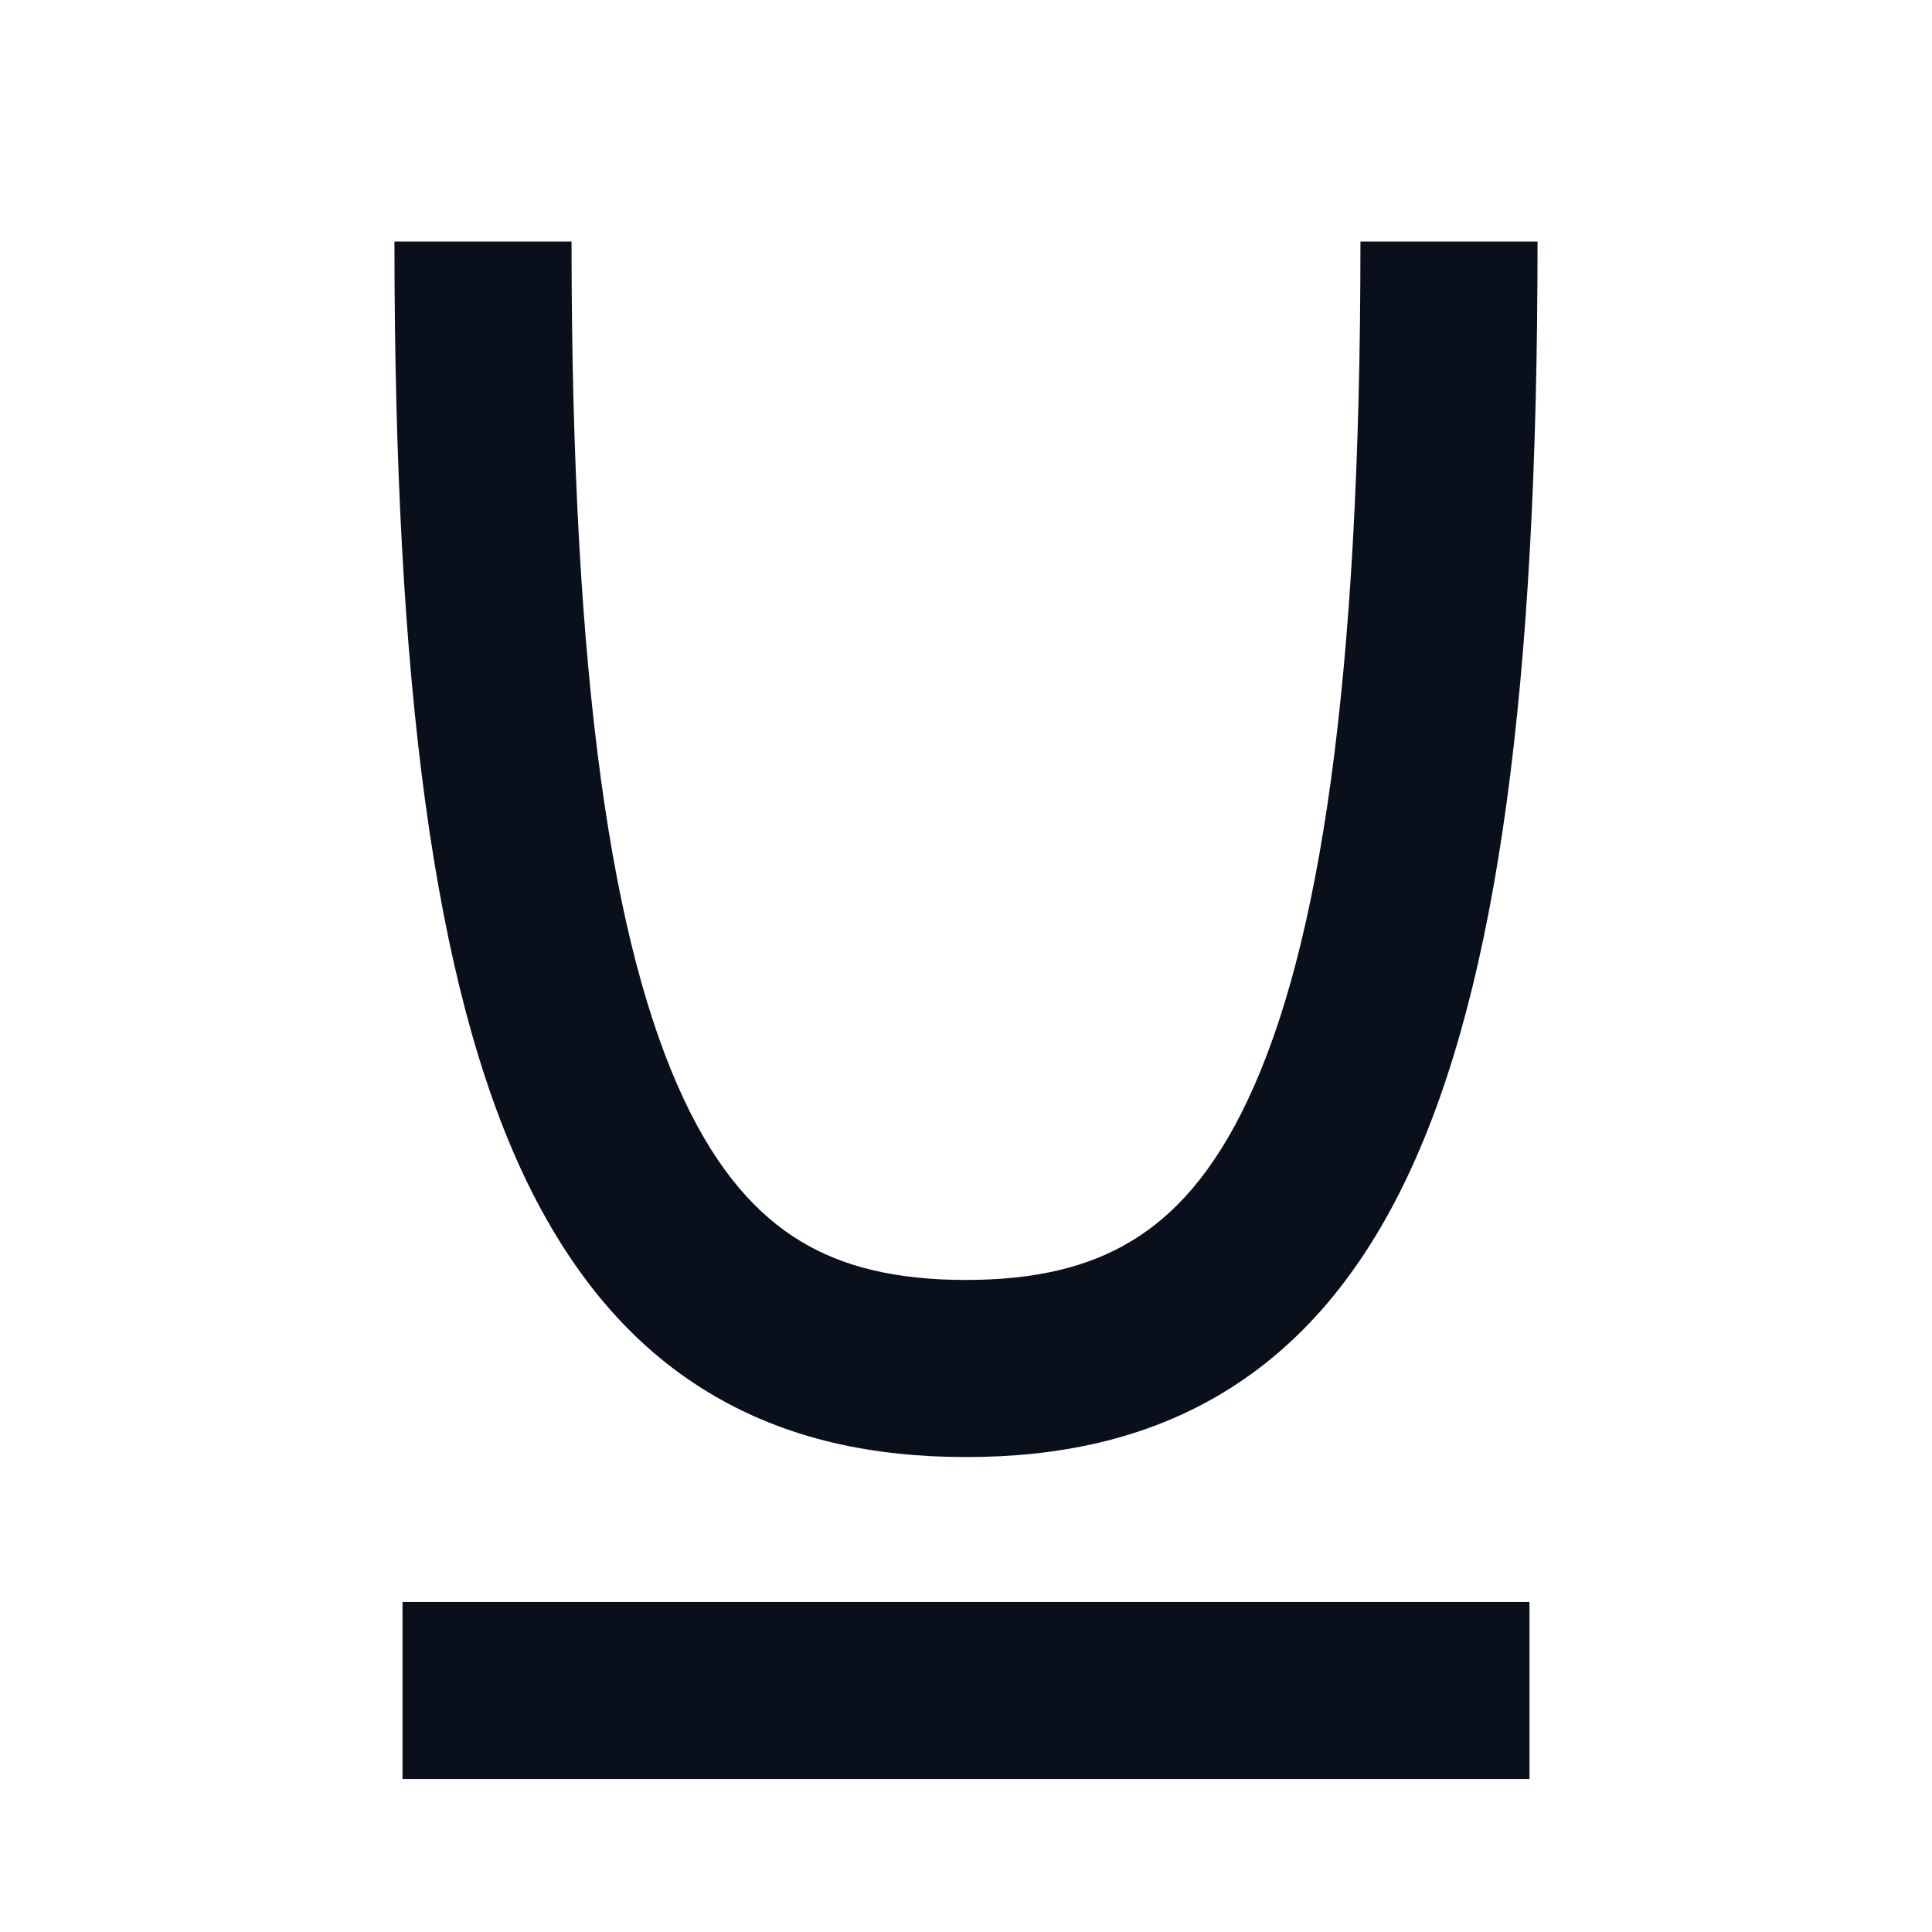 <svg
  xmlns="http://www.w3.org/2000/svg"
  width="12"
  height="12"
  fill="none"
  viewBox="0 0 12 12"
>
  <path
    fill="#09101C"
    fill-rule="evenodd"
    d="M2.45 1.5c0 2.756.246 4.615.802 5.797.286.606.664 1.06 1.151 1.353.485.293 1.029.4 1.597.4.568 0 1.112-.107 1.597-.4.487-.294.865-.747 1.15-1.353.557-1.182.803-3.04.803-5.797h-1.1c0 2.744-.254 4.385-.698 5.328-.214.456-.461.722-.724.88-.265.161-.596.242-1.028.242-.432 0-.763-.08-1.028-.241-.263-.159-.51-.425-.724-.88-.444-.944-.698-2.585-.698-5.329h-1.1Zm.05 8.45v1.1h7v-1.1h-7Z"
    clip-rule="evenodd"
  />
</svg>
